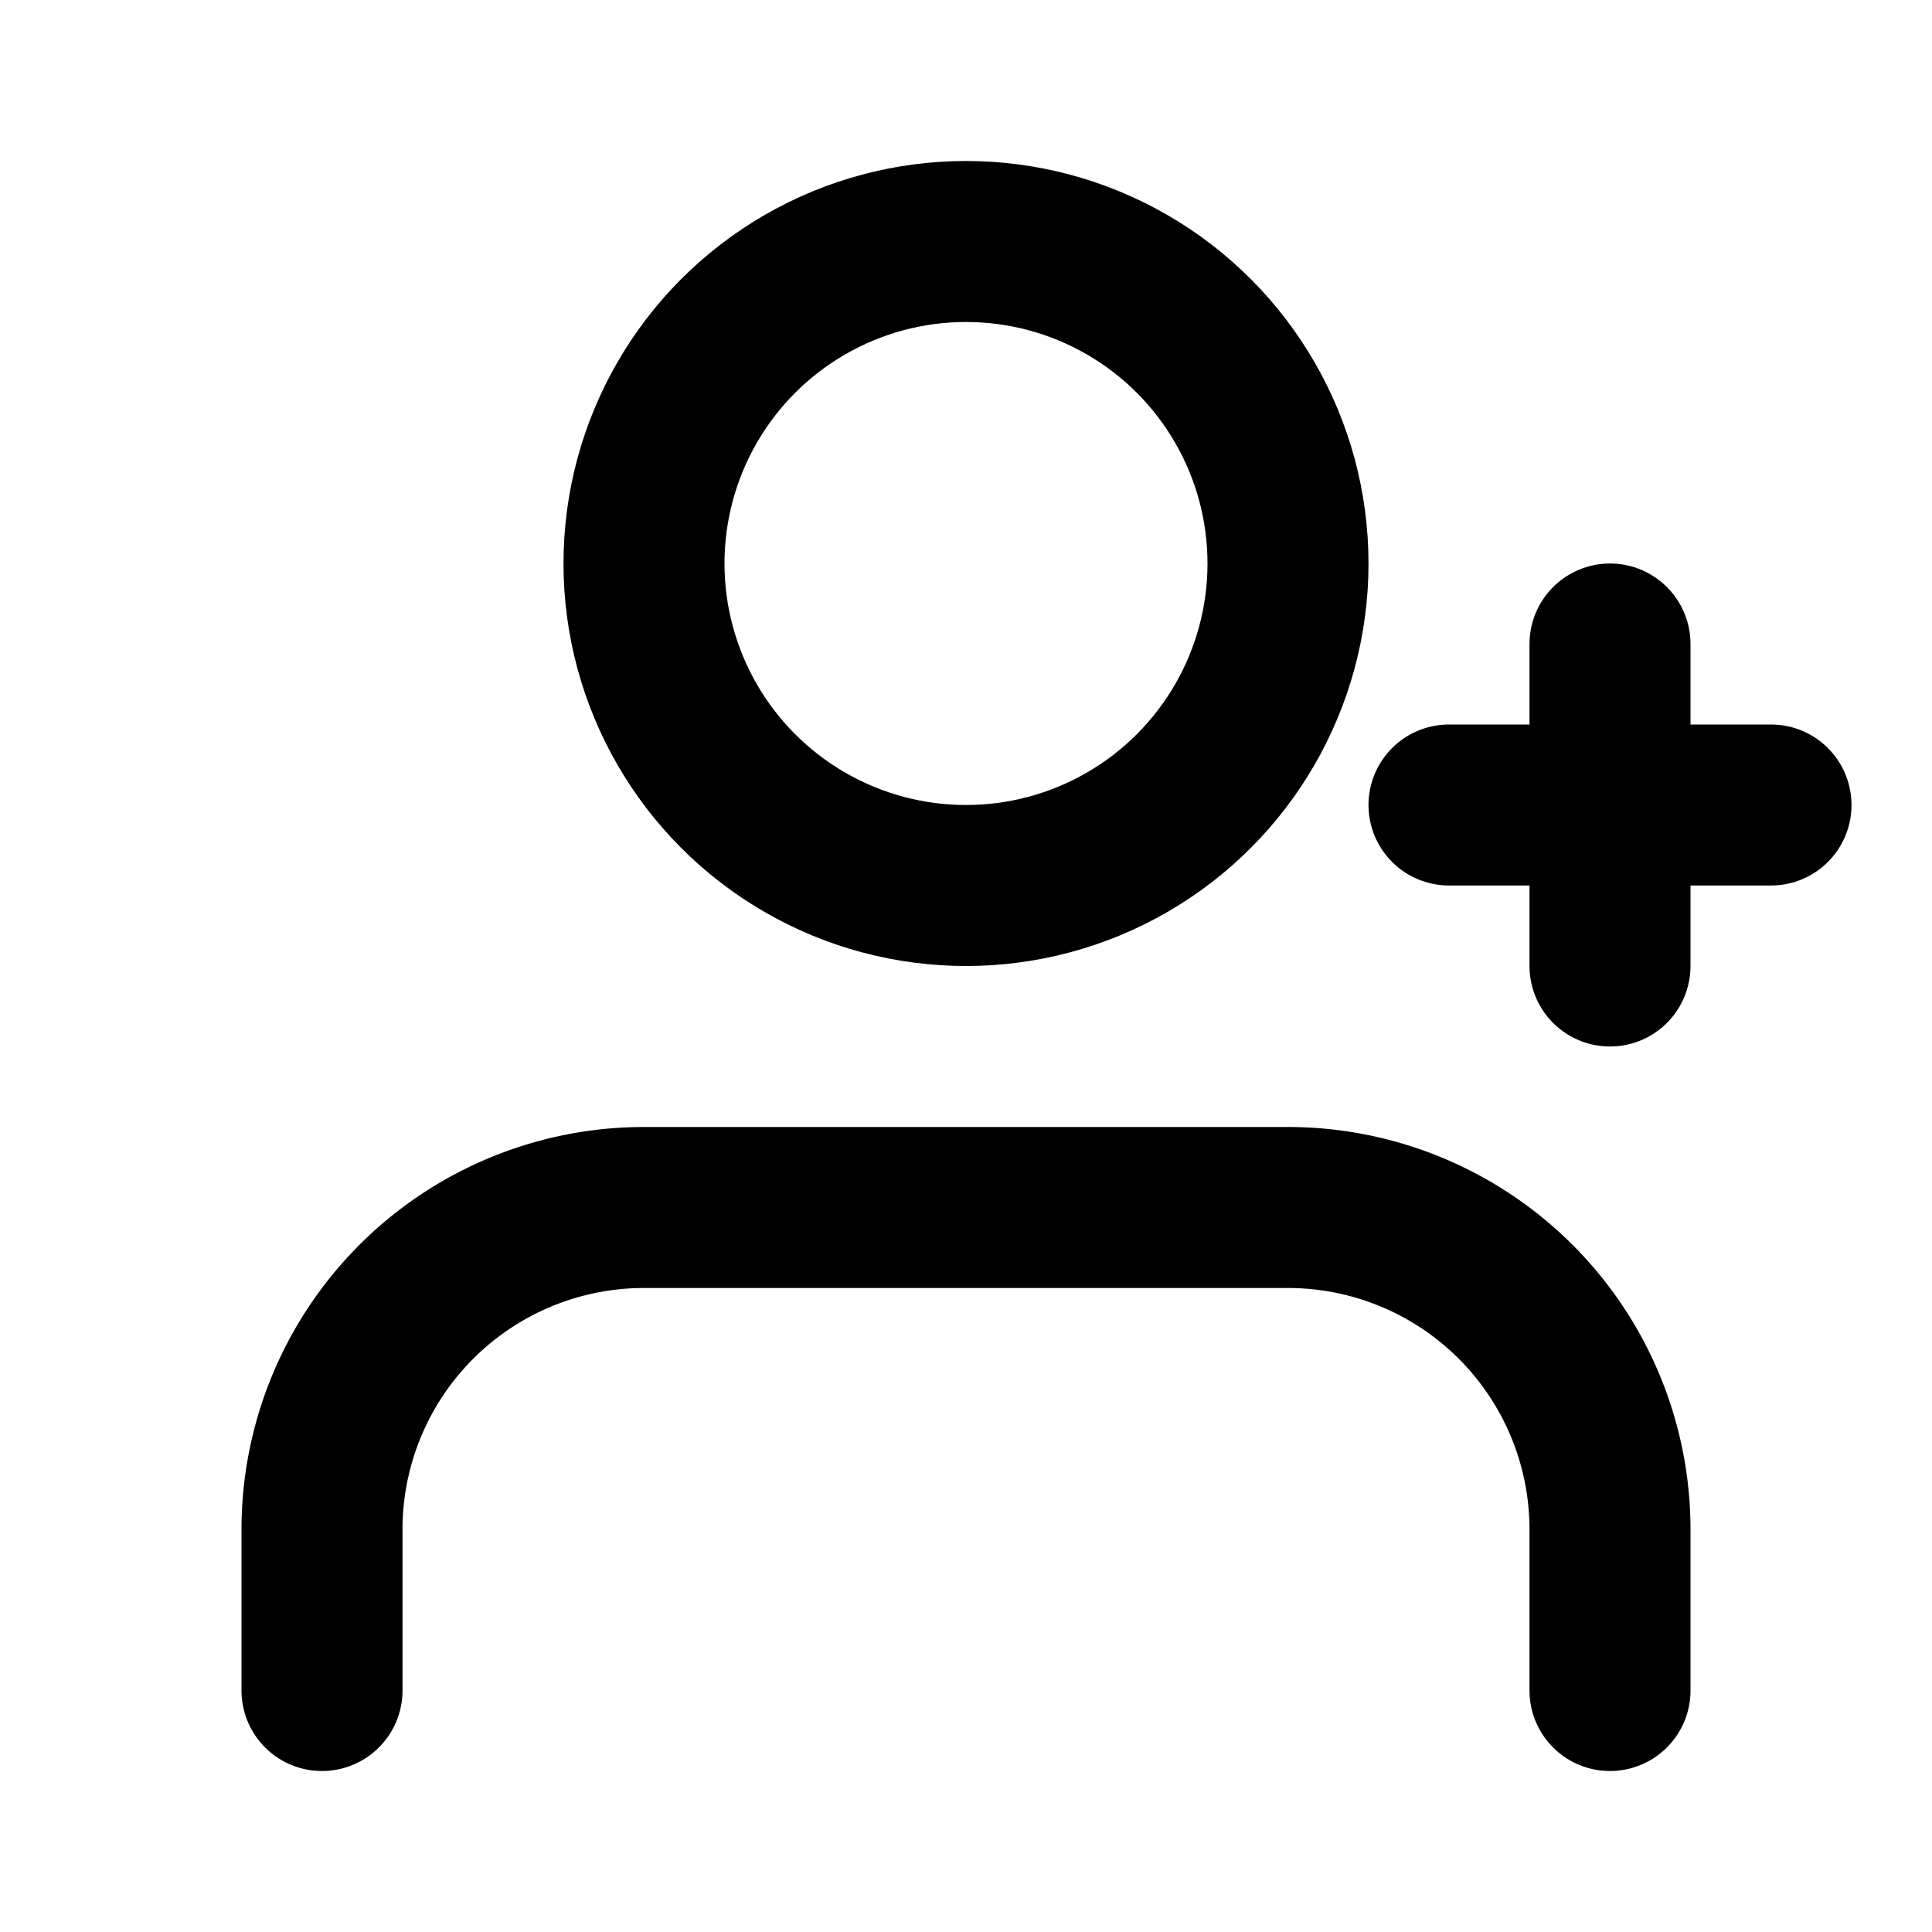 <svg class="w-5 h-5 mr-3" xmlns="http://www.w3.org/2000/svg" fill="none"
    stroke="black" stroke-width="2" stroke-linecap="round" stroke-linejoin="round"
    viewBox="0 0 24 24">
    <!-- User Icon -->
    <path d="M20 21v-2a4 4 0 0 0-4-4H8a4 4 0 0 0-4 4v2"/>
    <circle cx="12" cy="7" r="4"/>
    
    <!-- Plus Icon (shifted right) -->
    <line x1="20" y1="8" x2="20" y2="12" />
    <line x1="18" y1="10" x2="22" y2="10" />
</svg>